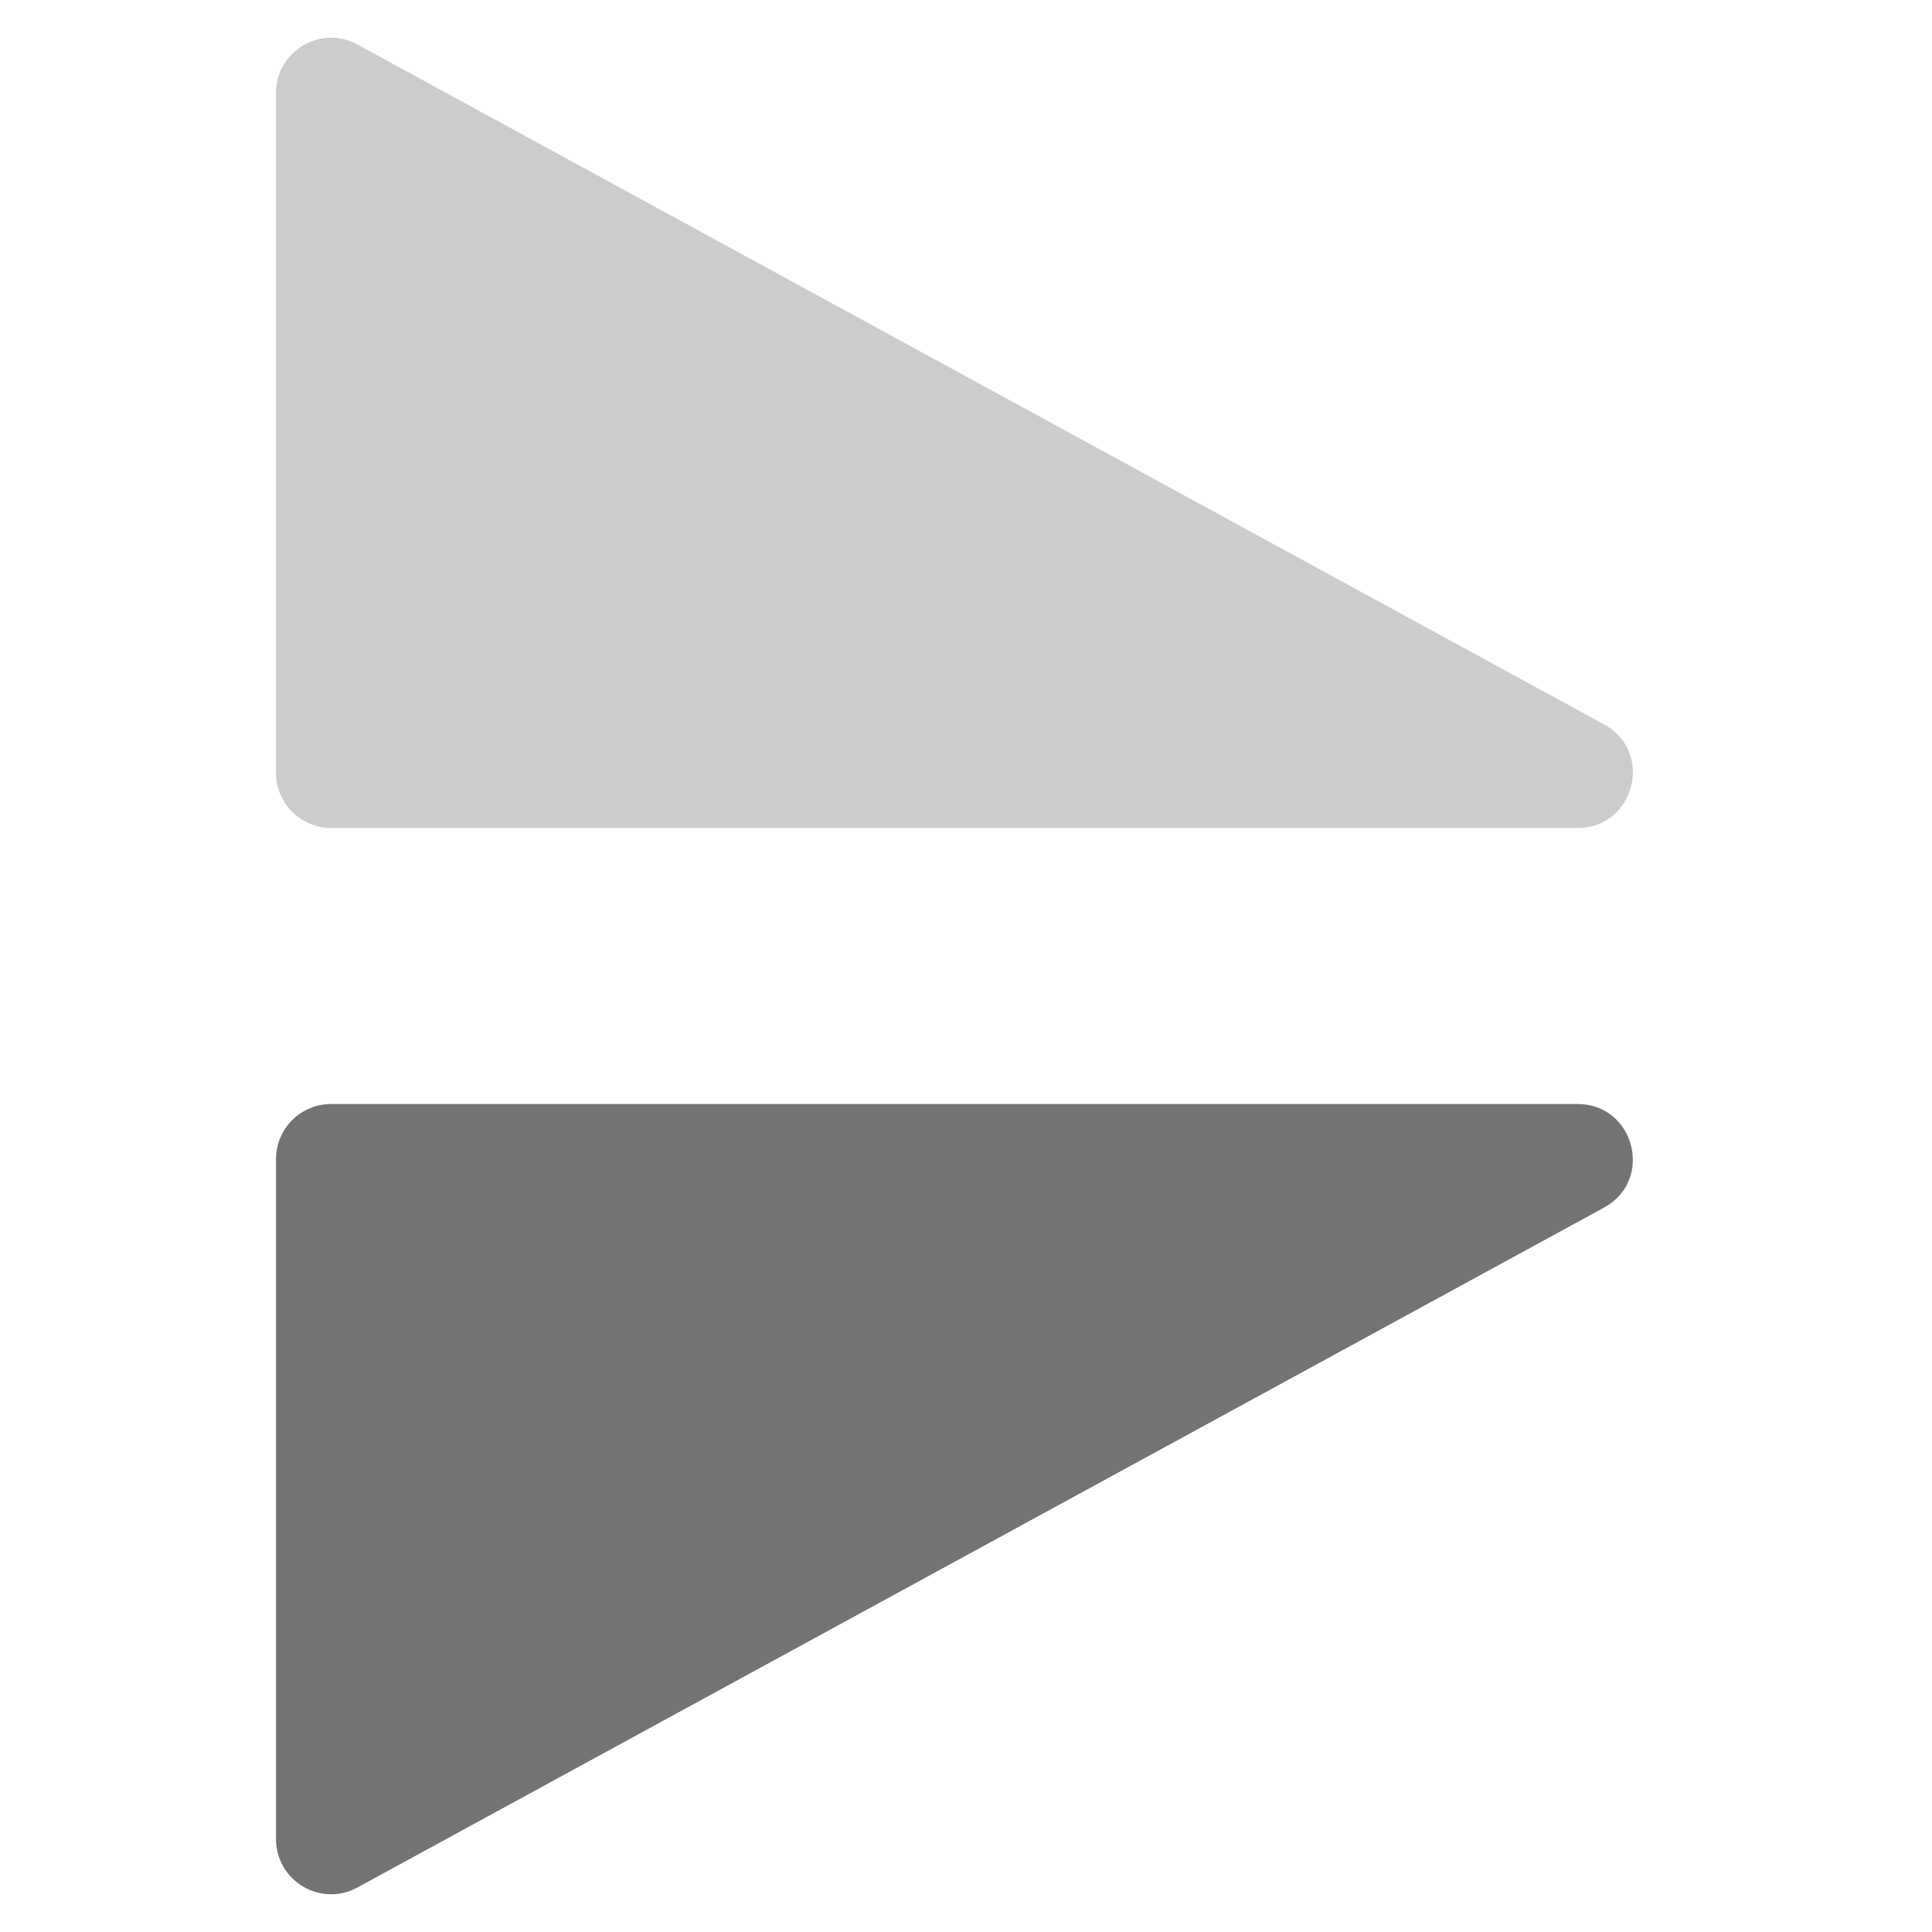 <svg xmlns="http://www.w3.org/2000/svg" xmlns:xlink="http://www.w3.org/1999/xlink" fill="none" version="1.1" width="14" height="14" viewBox="0 0 14 14"><defs><clipPath id="master_svg0_53_0298"><rect x="0" y="0" width="14" height="14" rx="0"/></clipPath></defs><g clip-path="url(#master_svg0_53_0298)"><g transform="matrix(0,1,-1,0,13,-13)"><path d="M13.323,10.409L18.249,1.377C18.447,1.013,19,1.154,19,1.569L19,10.6C19,10.821,18.821,11,18.6,11L13.674,11C13.37,11,13.177,10.675,13.323,10.409" fill="#CCCCCC" fill-opacity="1"/></g><g transform="matrix(0,-1,-1,0,27,27)"><path d="M13.323,24.409L18.249,15.377C18.447,15.013,19,15.154,19,15.569L19,24.6C19,24.821,18.821,25,18.6,25L13.674,25C13.37,25,13.177,24.675,13.323,24.409" fill="#737373" fill-opacity="1"/></g></g></svg>